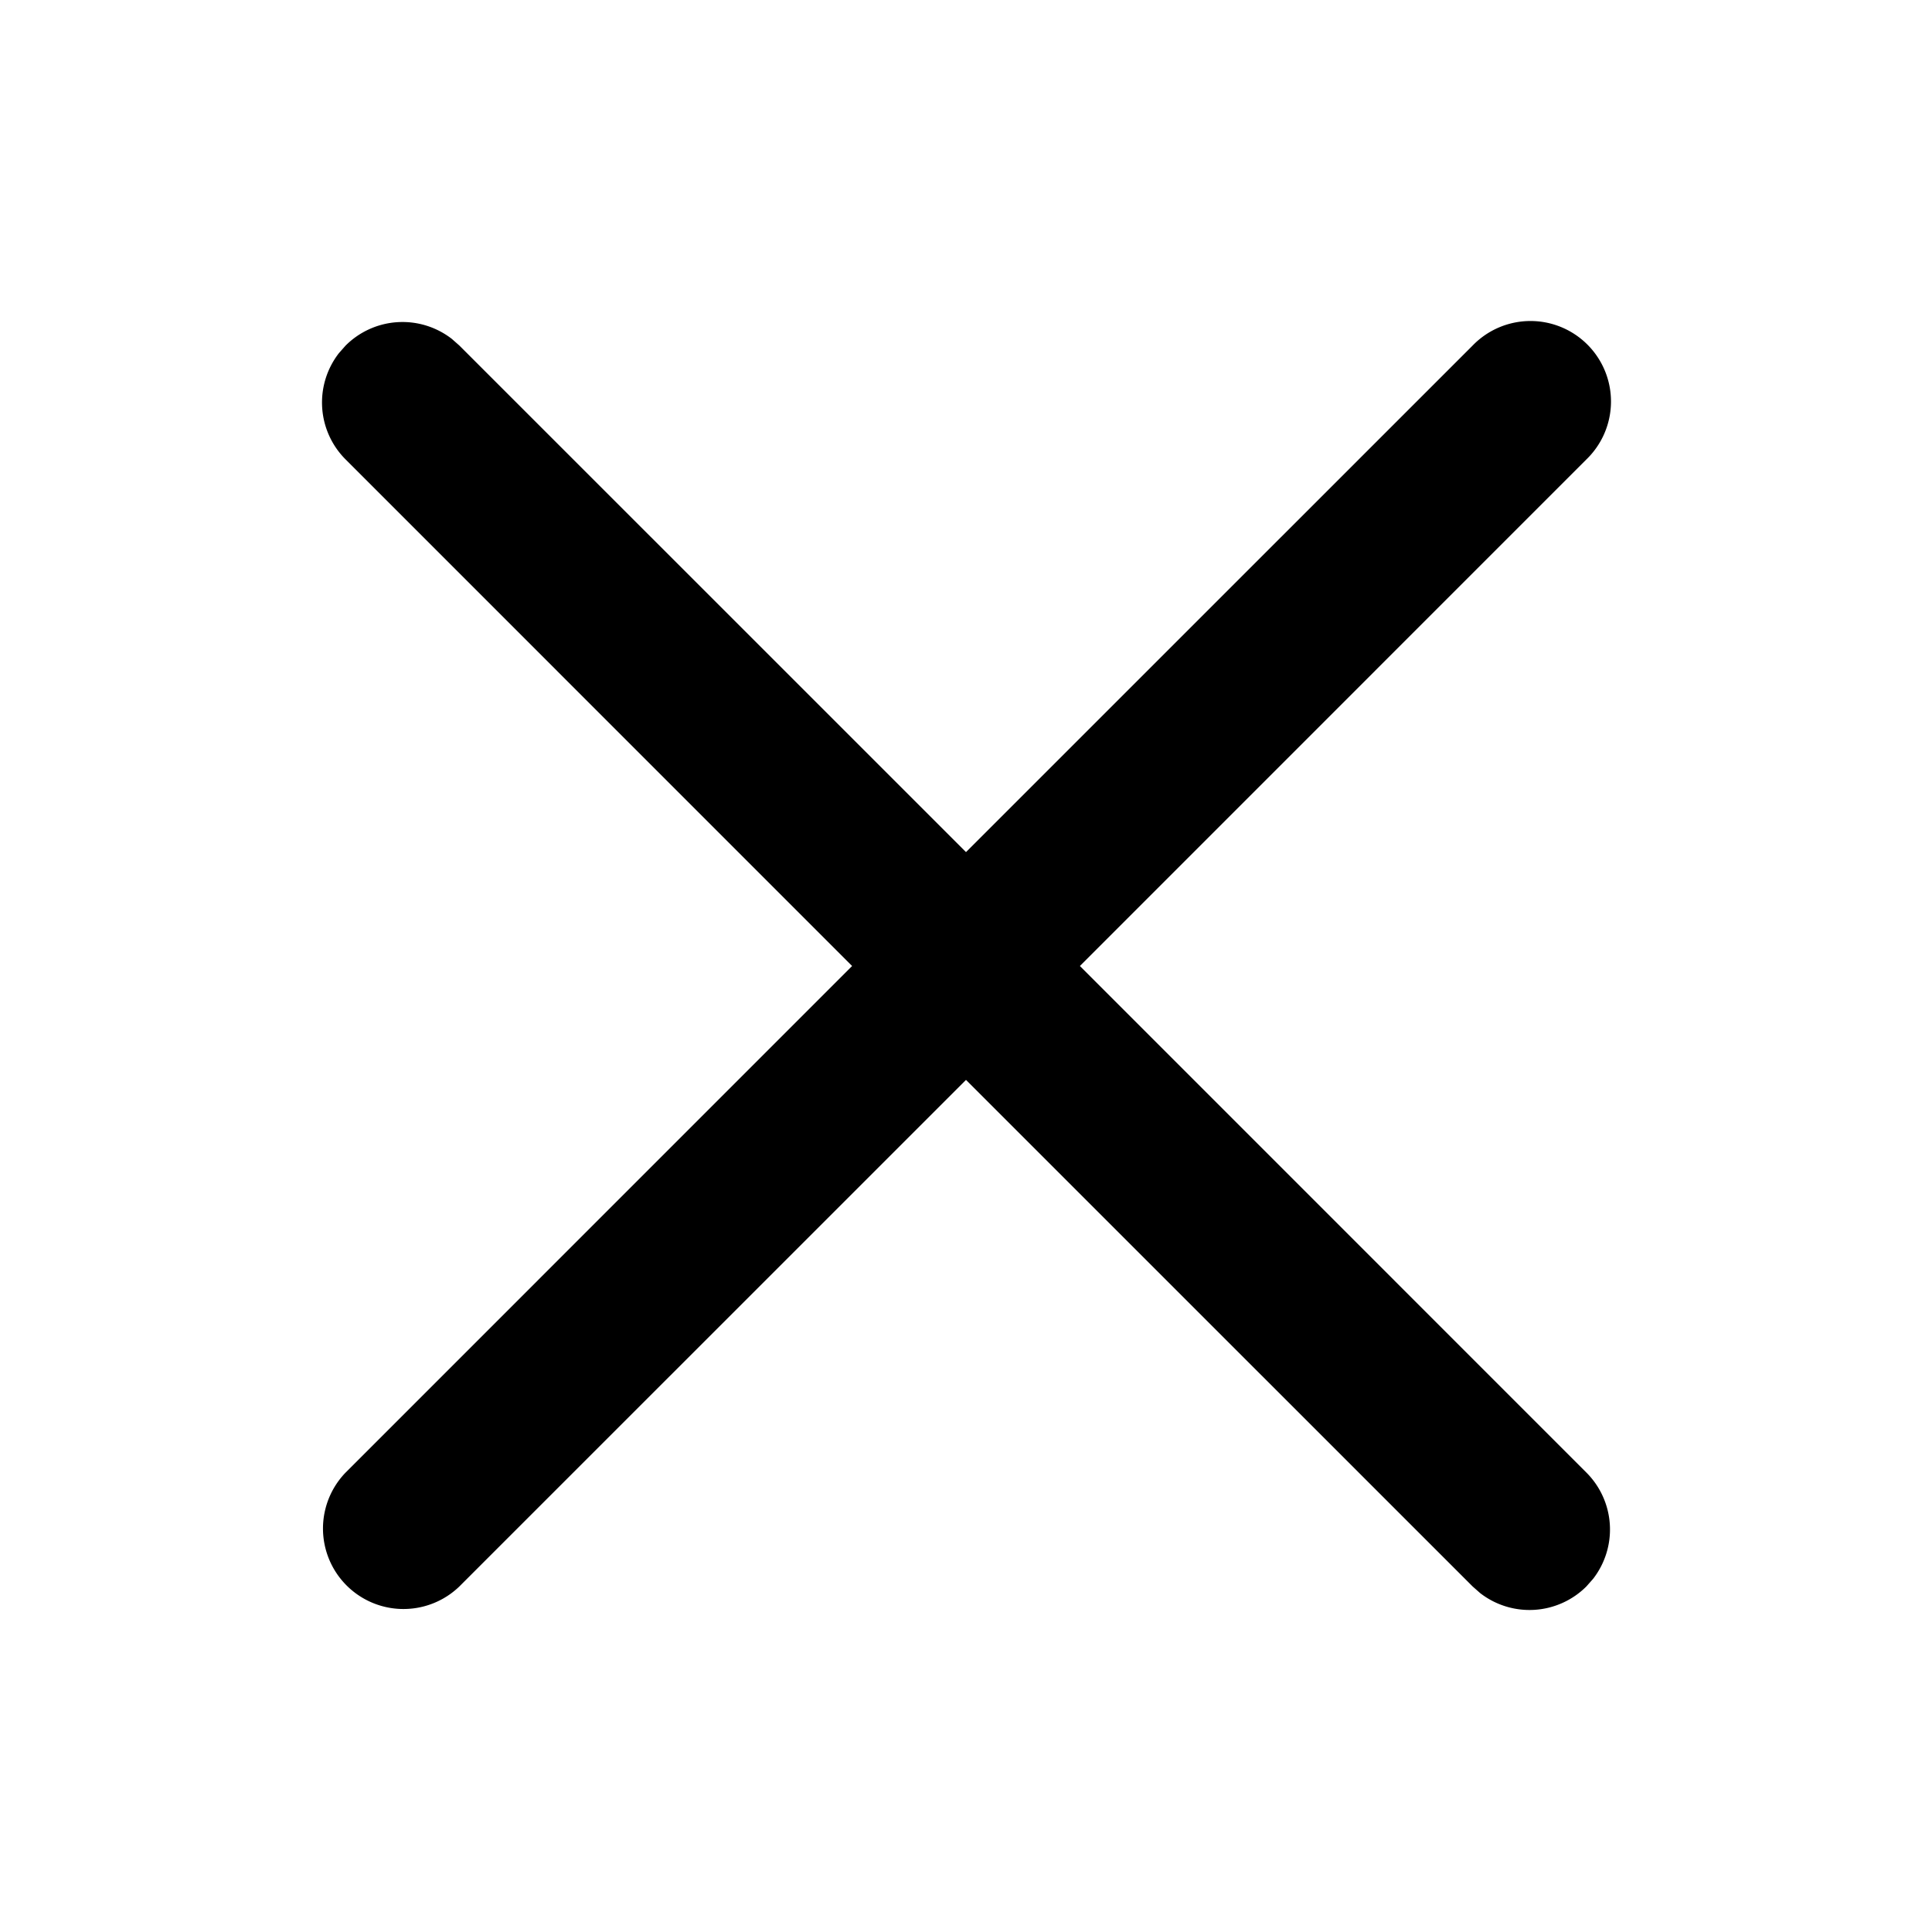 <svg
    viewBox="0 0 24 24"
    fill="none"
    xmlns="http://www.w3.org/2000/svg"
    className="m-icon m-icon-loadable"
    name="DismissClose"
>
    <path
    d="m4.21 4.387.083-.094a1 1 0 0 1 1.32-.083l.094.083L12 10.585l6.293-6.292a1 1 0 1 1 1.414 1.414L13.415 12l6.292 6.293a1 1 0 0 1 .083 1.32l-.083.094a1 1 0 0 1-1.32.083l-.094-.083L12 13.415l-6.293 6.292a1 1 0 0 1-1.414-1.414L10.585 12 4.293 5.707a1 1 0 0 1-.083-1.32l.083-.094z"
    fill="currentColor"
    />
</svg>